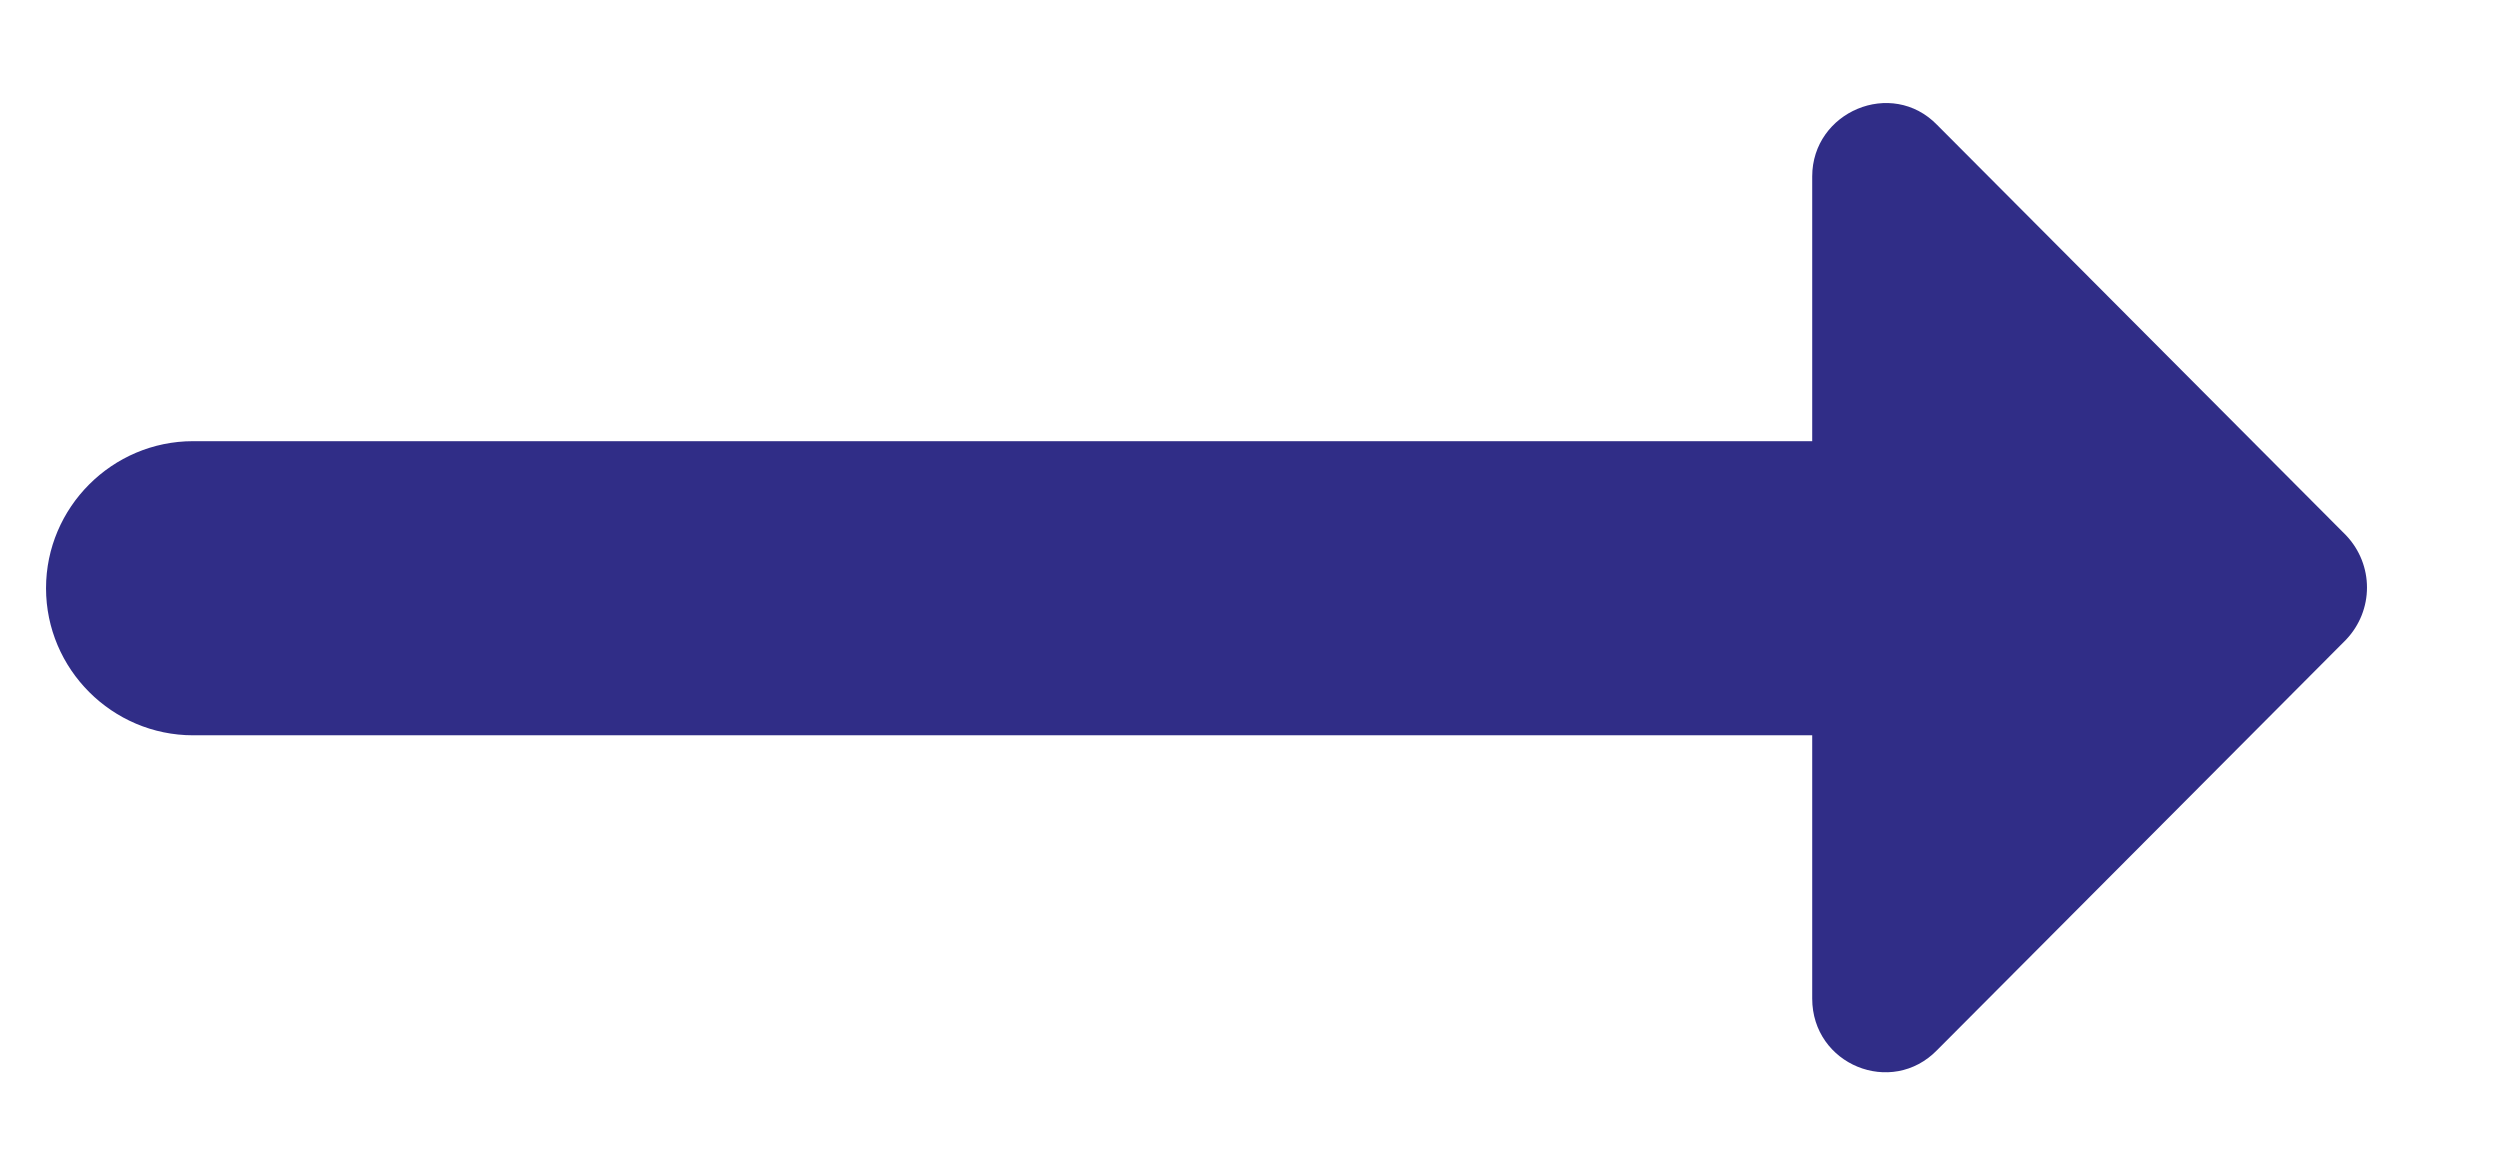 <svg width="17" height="8" viewBox="0 0 17 8" fill="none" xmlns="http://www.w3.org/2000/svg">
    <path d="M12.323 3H1.313C0.763 3 0.313 3.45 0.313 4C0.313 4.55 0.763 5 1.313 5H12.323V6.79C12.323 7.24 12.863 7.46 13.173 7.14L15.953 4.35C16.143 4.15 16.143 3.84 15.953 3.64L13.173 0.85C12.863 0.53 12.323 0.76 12.323 1.2V3Z" fill="#302D87"/>
</svg>
